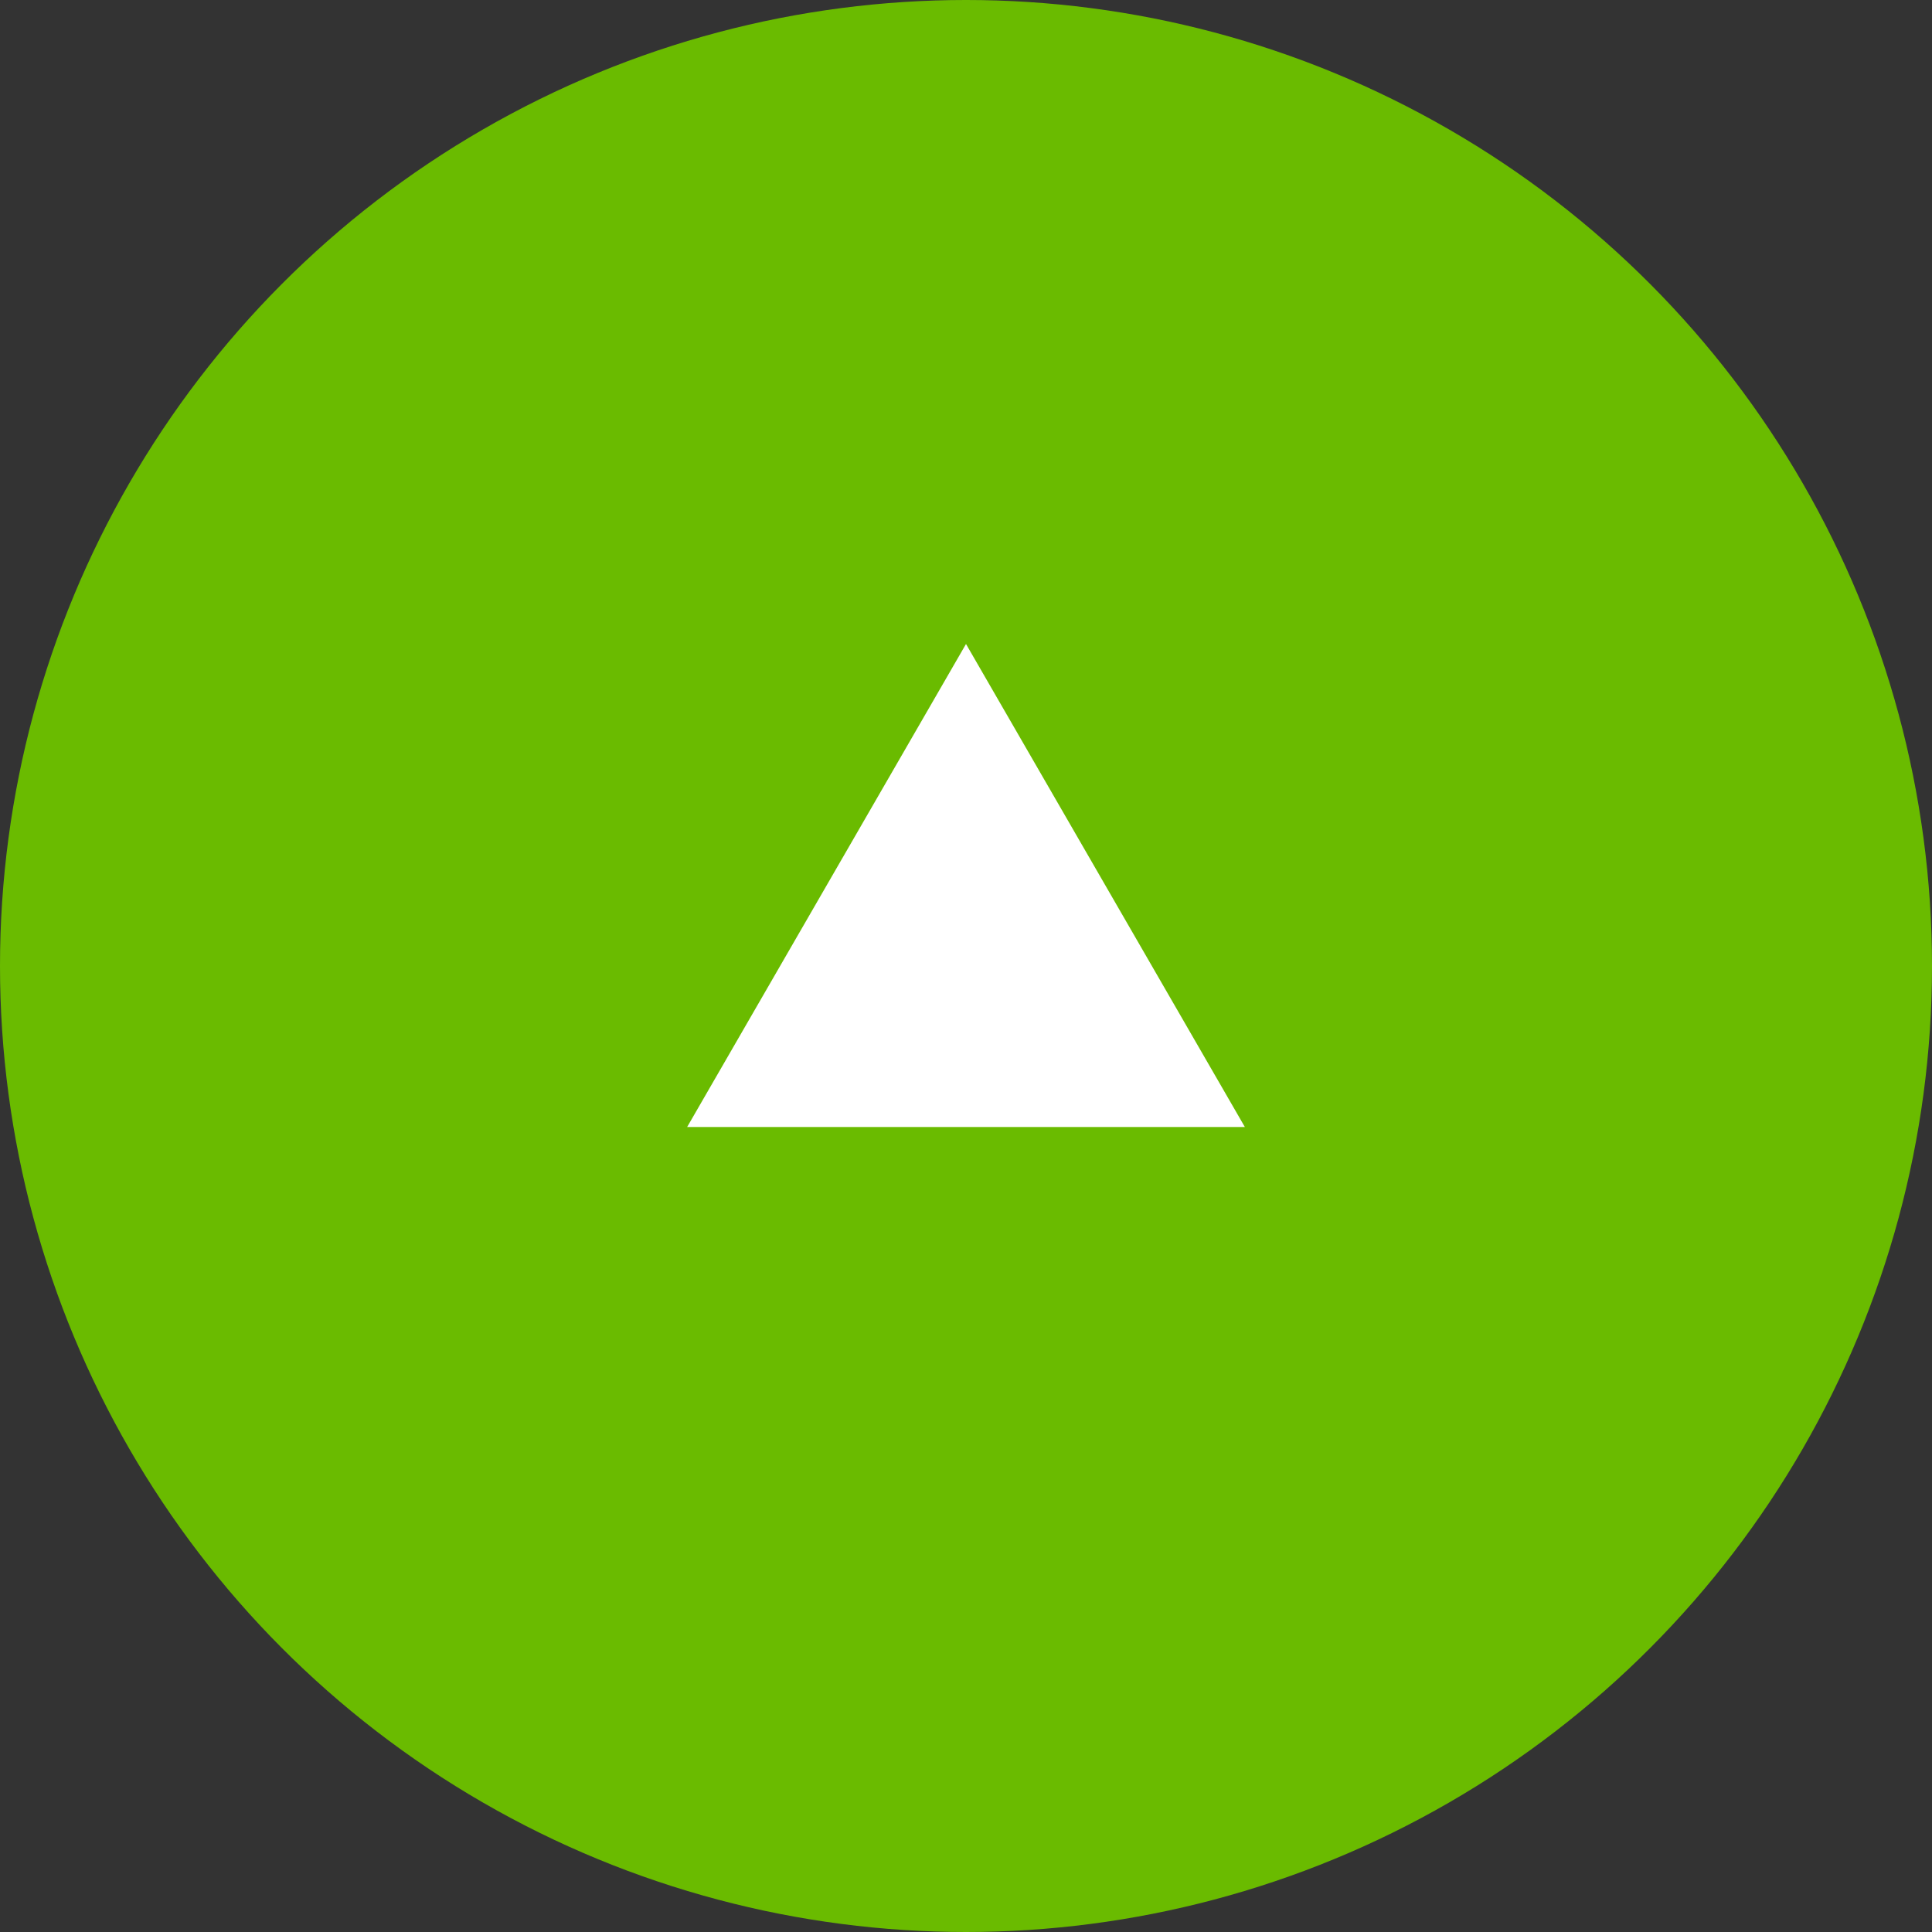 <svg width="21" height="21" viewBox="0 0 21 21" fill="none" xmlns="http://www.w3.org/2000/svg">
<rect x="0" y="0" width="21" height="21" fill="#333333" stroke="none"/>
<circle cx="10.5" cy="10.5" r="10.5" transform="rotate(-180 10.5 10.5)" fill="#6ABB00"/>
<path d="M10.5 7L13.531 12.25L7.469 12.25L10.5 7Z" fill="white"/>
</svg>
